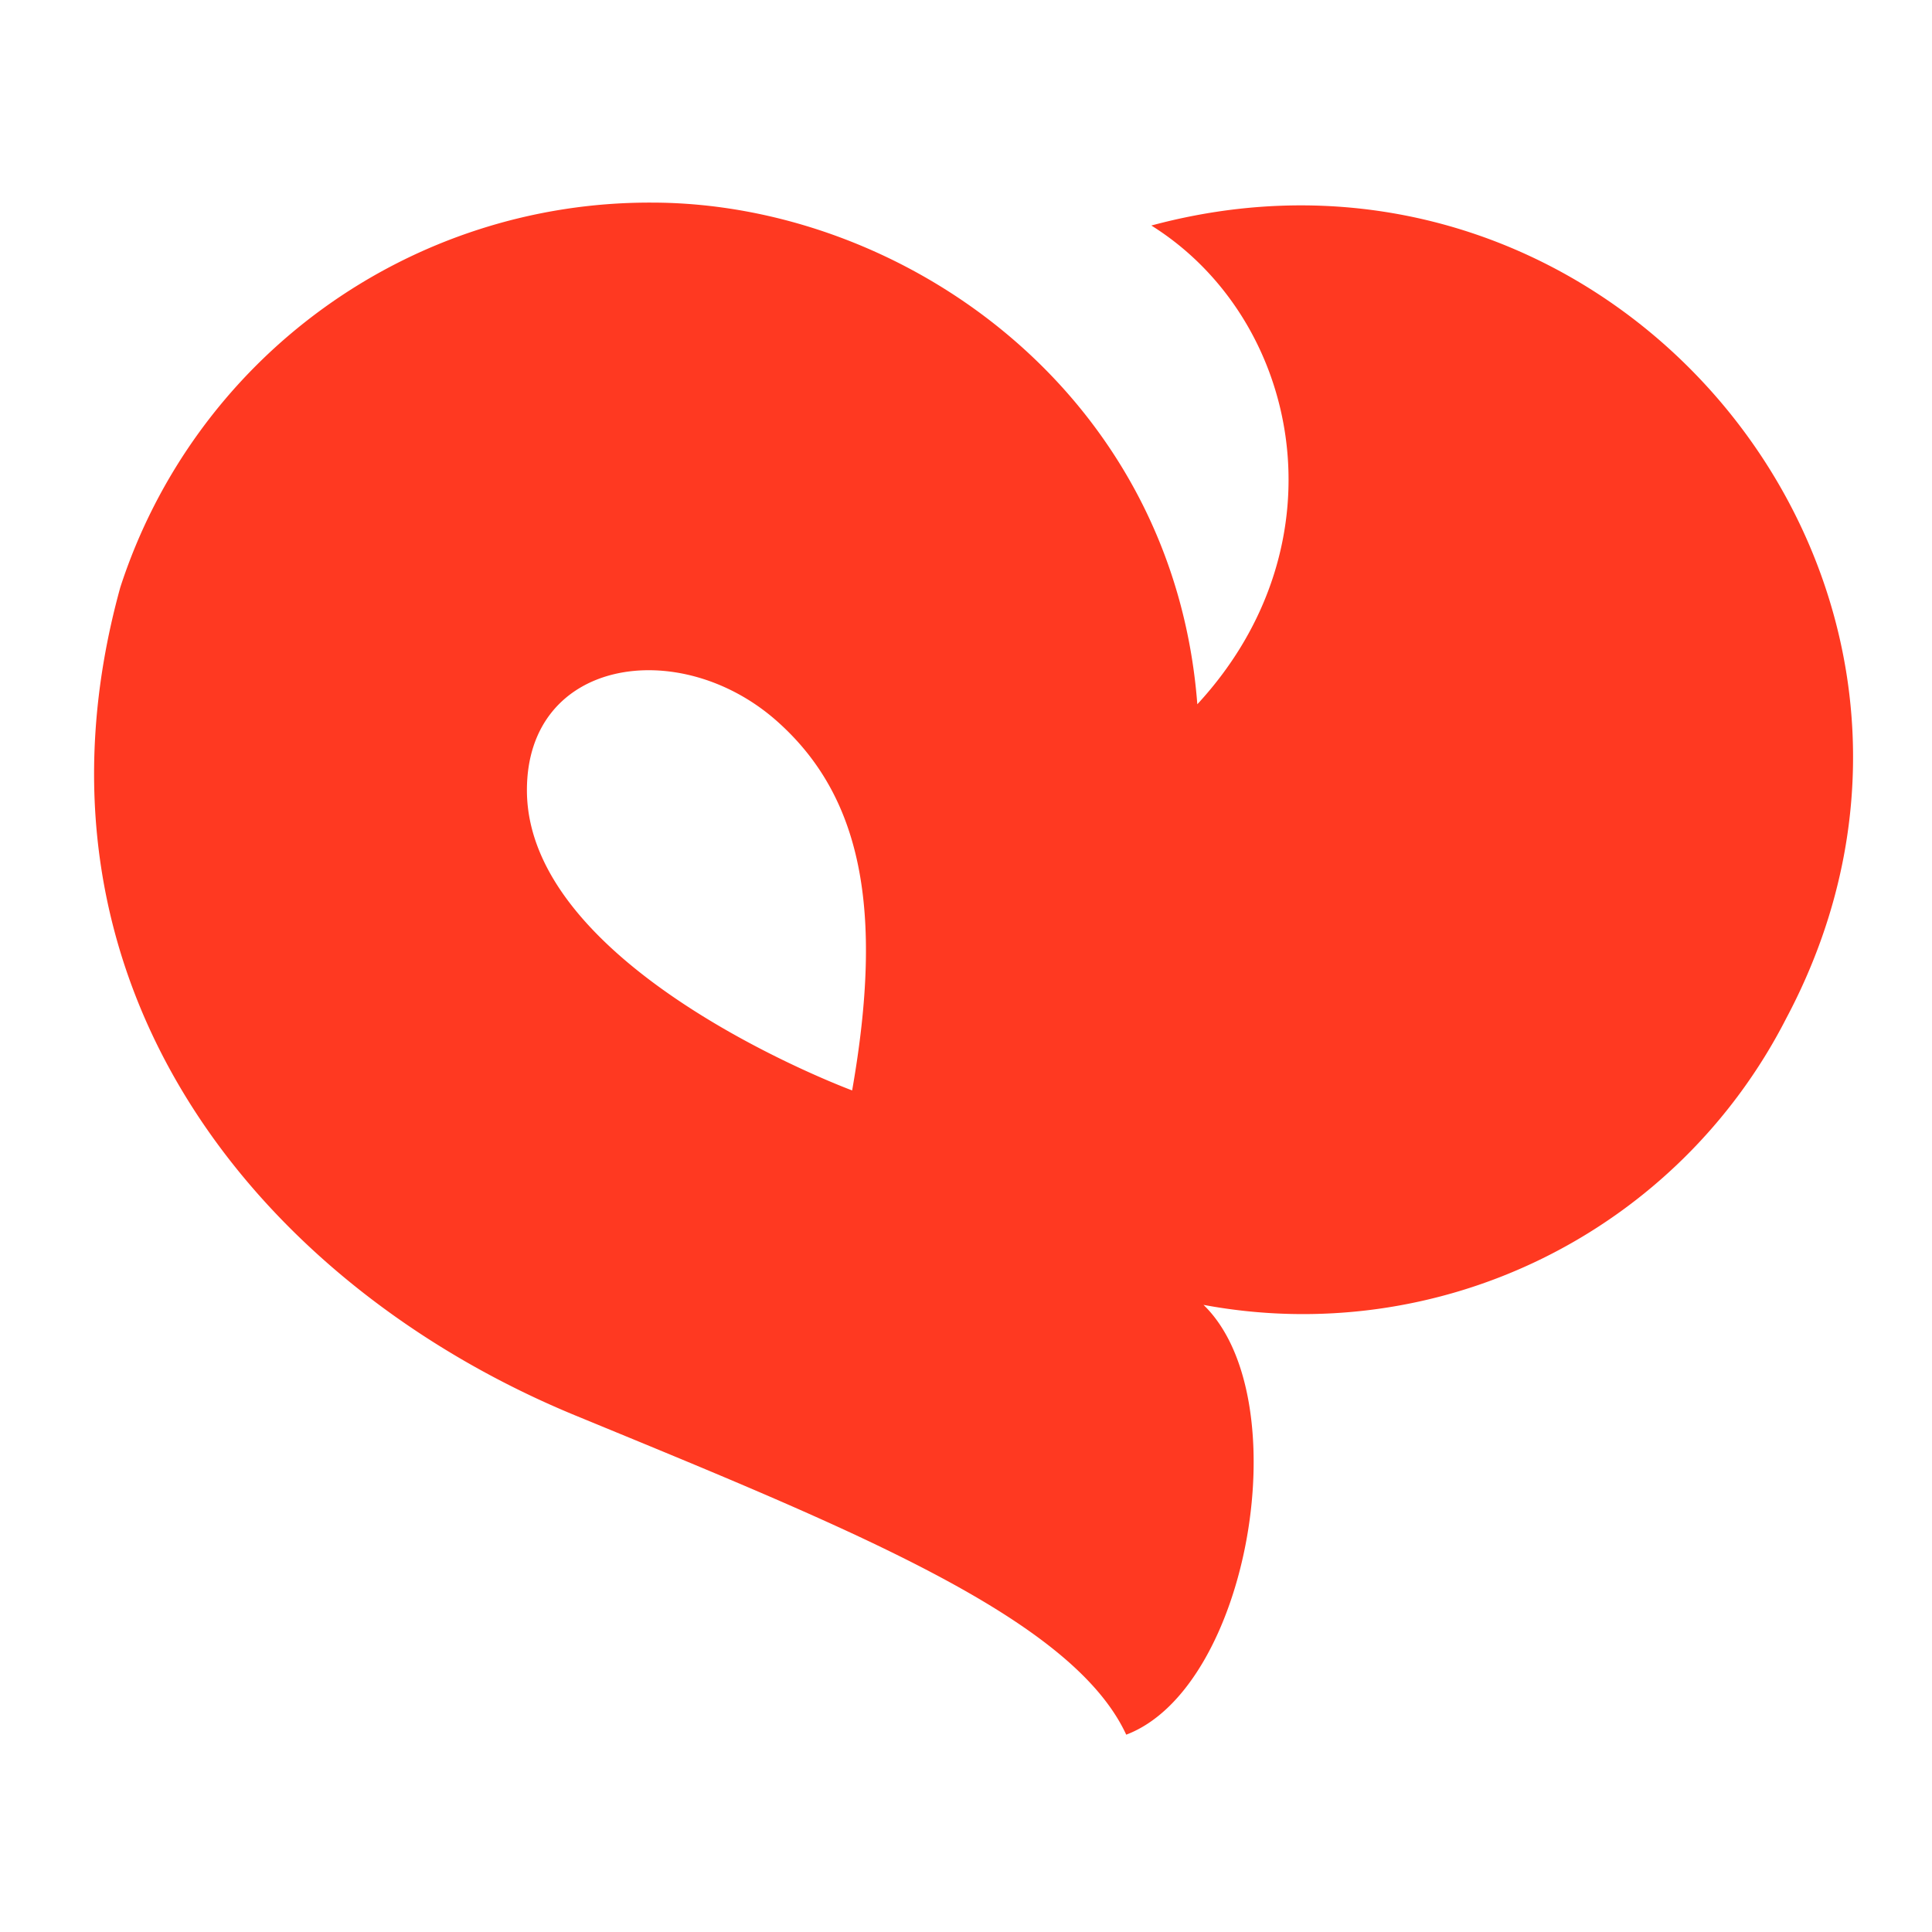 <svg id="logosandtypes_com" data-name="logosandtypes com" xmlns="http://www.w3.org/2000/svg" viewBox="0 0 150 150"><defs><style>.cls-1{fill:none;}.cls-2{fill:#ff3921;fill-rule:evenodd;}</style></defs><path class="cls-1" d="M0,0H150V150H0Z" transform="translate(0 0)"/><path id="redLabel" class="cls-2" d="M89.39,17.51c11.53,7.21,15.14,24.64,3.57,37.17C91.11,30.47,70.1,15.73,50.58,15.73A43.2,43.2,0,0,0,9.34,45.6C.8,76.54,20.4,99.88,44.63,109.88c21.5,8.85,38.6,15.71,42.81,24.8,9.58-3.63,13.42-26.19,6-33.37a42.12,42.12,0,0,0,45.23-22.22C156.5,45.6,125.64,7.74,89.39,17.51ZM66.16,84.66S40.91,75.32,40.91,61.35c0-10.24,11.79-12,19.3-5.46C66.91,61.75,68.63,70.6,66.16,84.66Z" transform="translate(0 0)"/></svg>